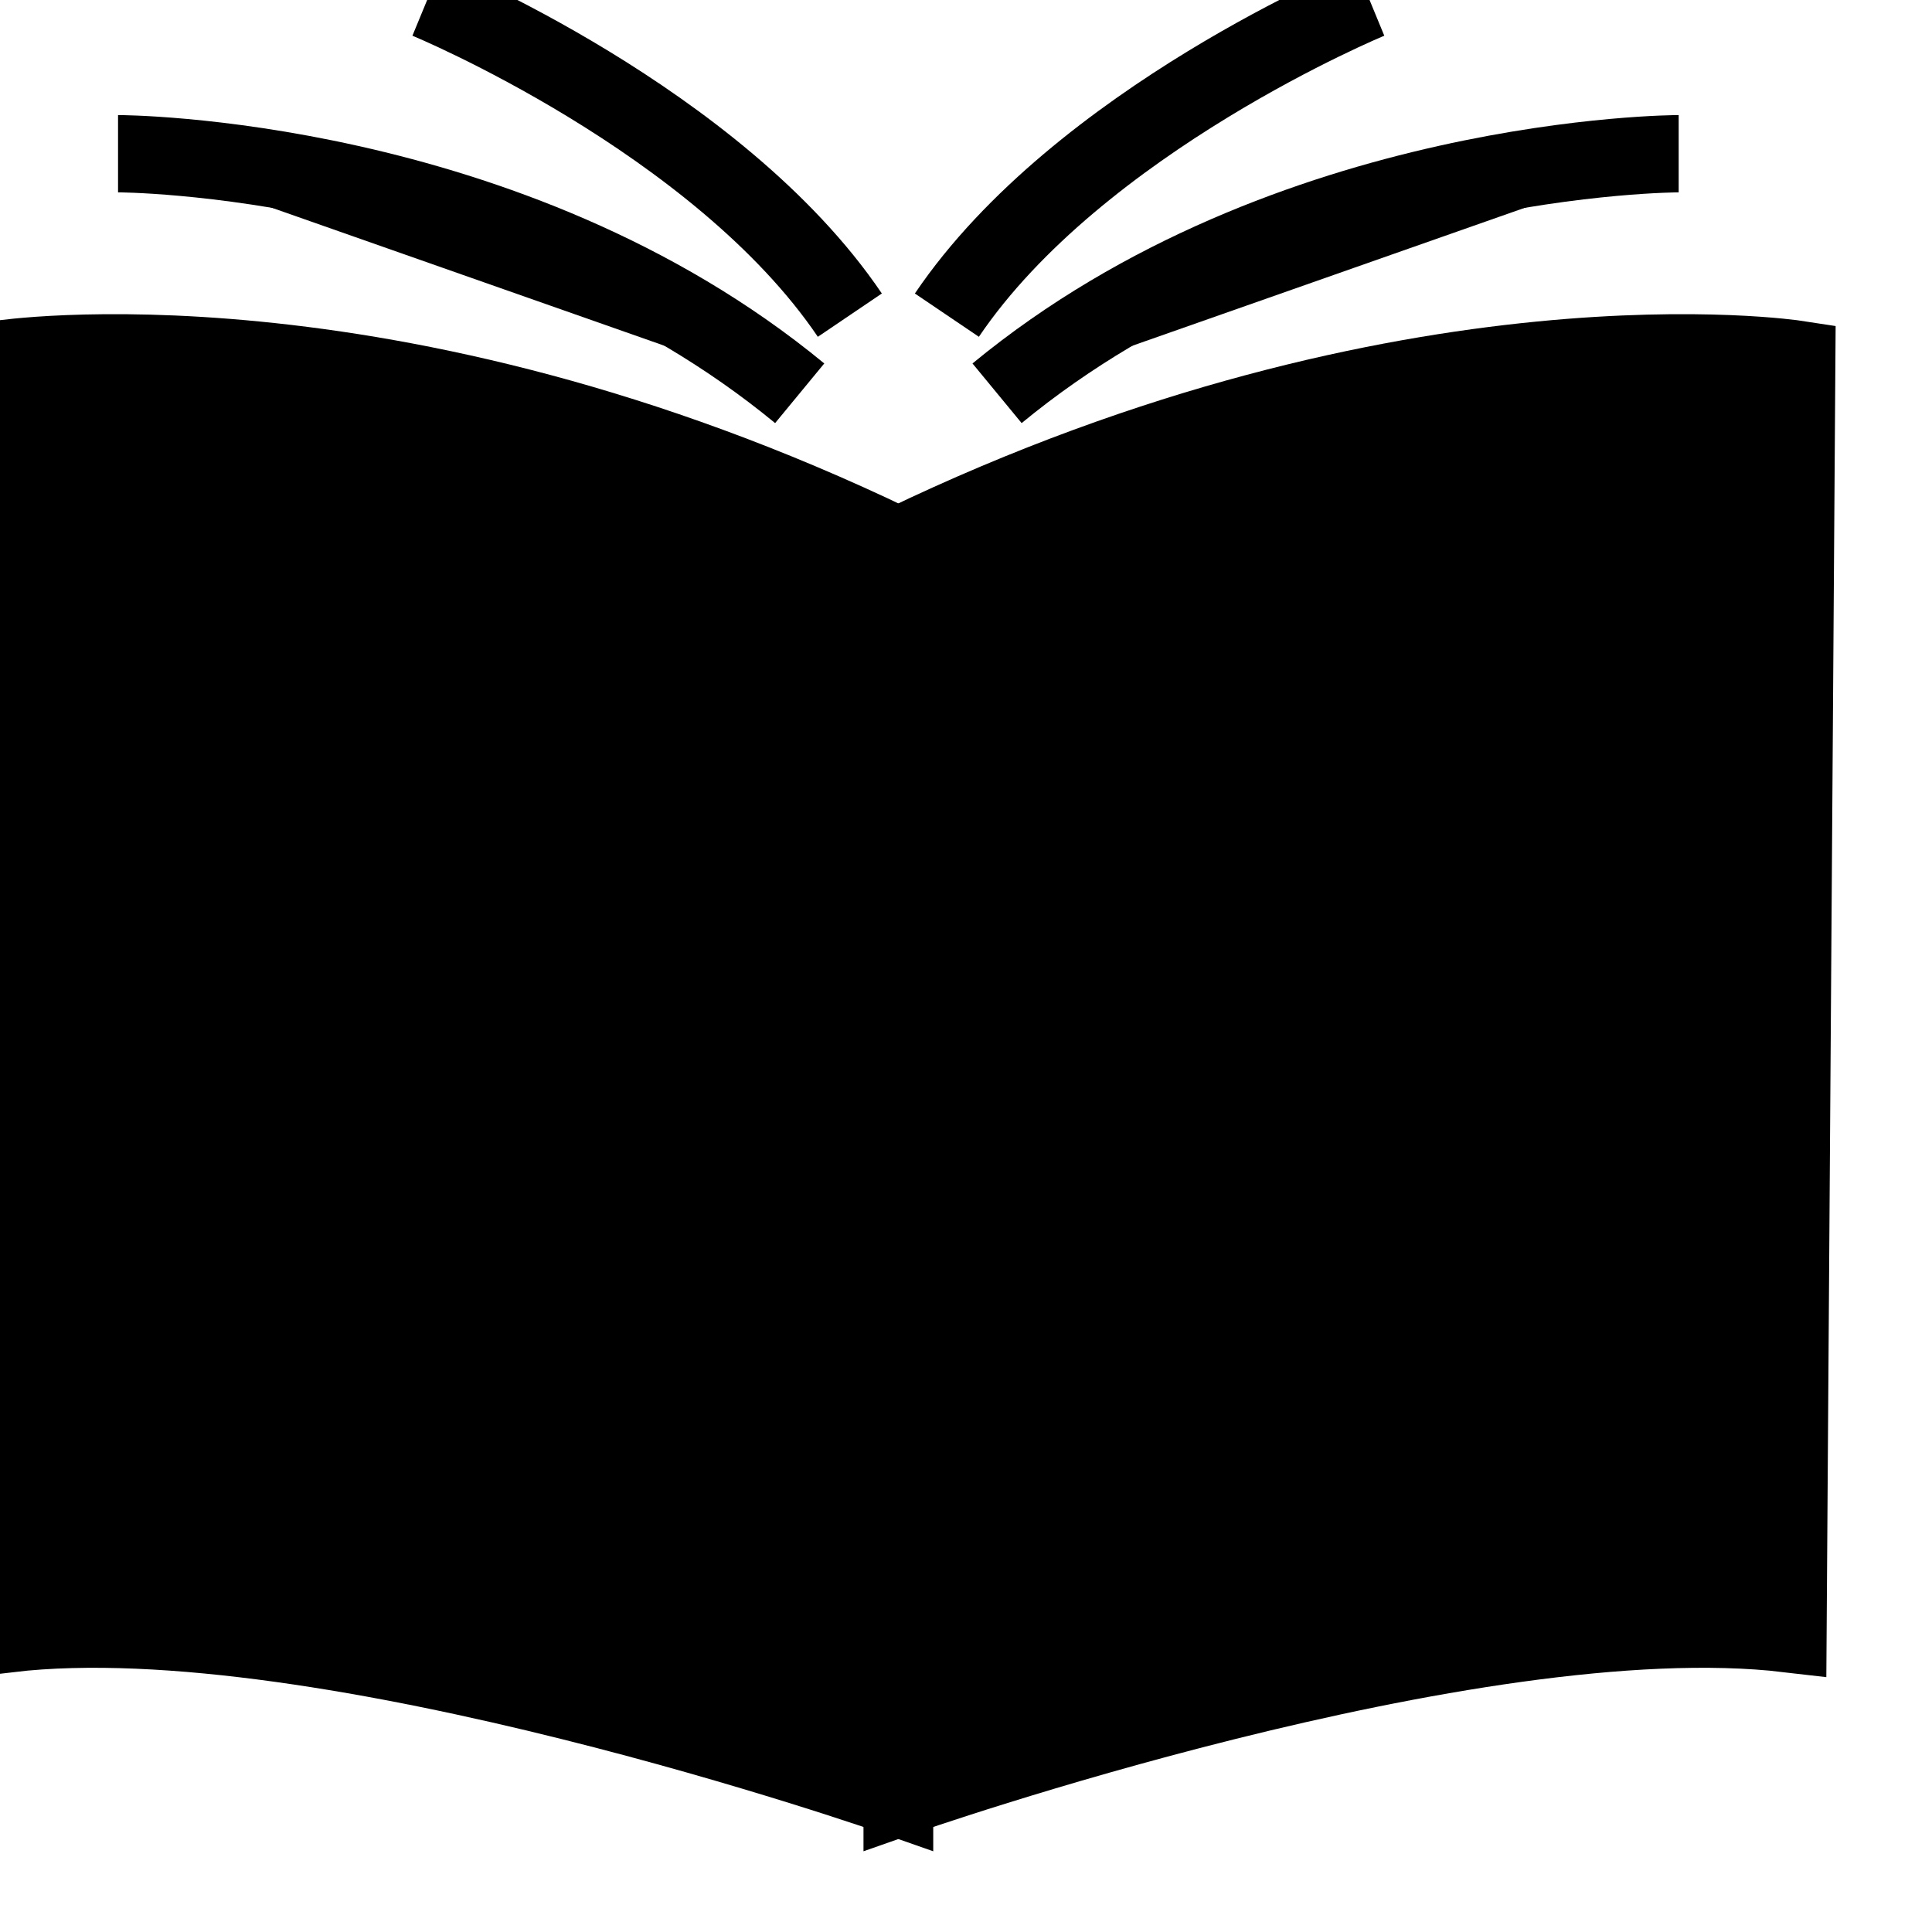 <svg width="100%" height="100%" viewBox="0 0 50 50" version="1.1" xmlns="http://www.w3.org/2000/svg" xmlns:xlink="http://www.w3.org/1999/xlink">
  <path d="M0,9.295 C0,9.295 9.986,7.758 23.152,14.088 L23.152,46.5 C23.152,46.5 8.398,41.322 0.227,42.281 L0,9.295 L0,9.295 Z" id="Stroke-1" stroke="currentColor" stroke-width="2"></path>
  <path d="M46.5,9.295 C46.5,9.295 36.513,7.758 23.347,14.088 L23.347,46.5 C23.347,46.5 38.102,41.322 46.273,42.281 L46.5,9.295 L46.5,9.295 Z" id="Stroke-3" stroke="currentColor" stroke-width="2"></path>
  <path d="M3.055,3.978 C3.055,3.978 13.174,3.978 20.696,10.178" id="Stroke-5" stroke="currentColor" stroke-width="2"></path>
  <path d="M11.055,0 C11.055,0 18.574,3.102 21.994,8.156" id="Stroke-7" stroke="currentColor" stroke-width="2"></path>
  <path d="M43.444,3.978 C43.444,3.978 33.326,3.978 25.804,10.178" id="Stroke-9" stroke="currentColor" stroke-width="2"></path>
  <path d="M35.444,0 C35.444,0 27.923,3.102 24.505,8.156" id="Stroke-11" stroke="currentColor" stroke-width="2"></path>
</svg>
